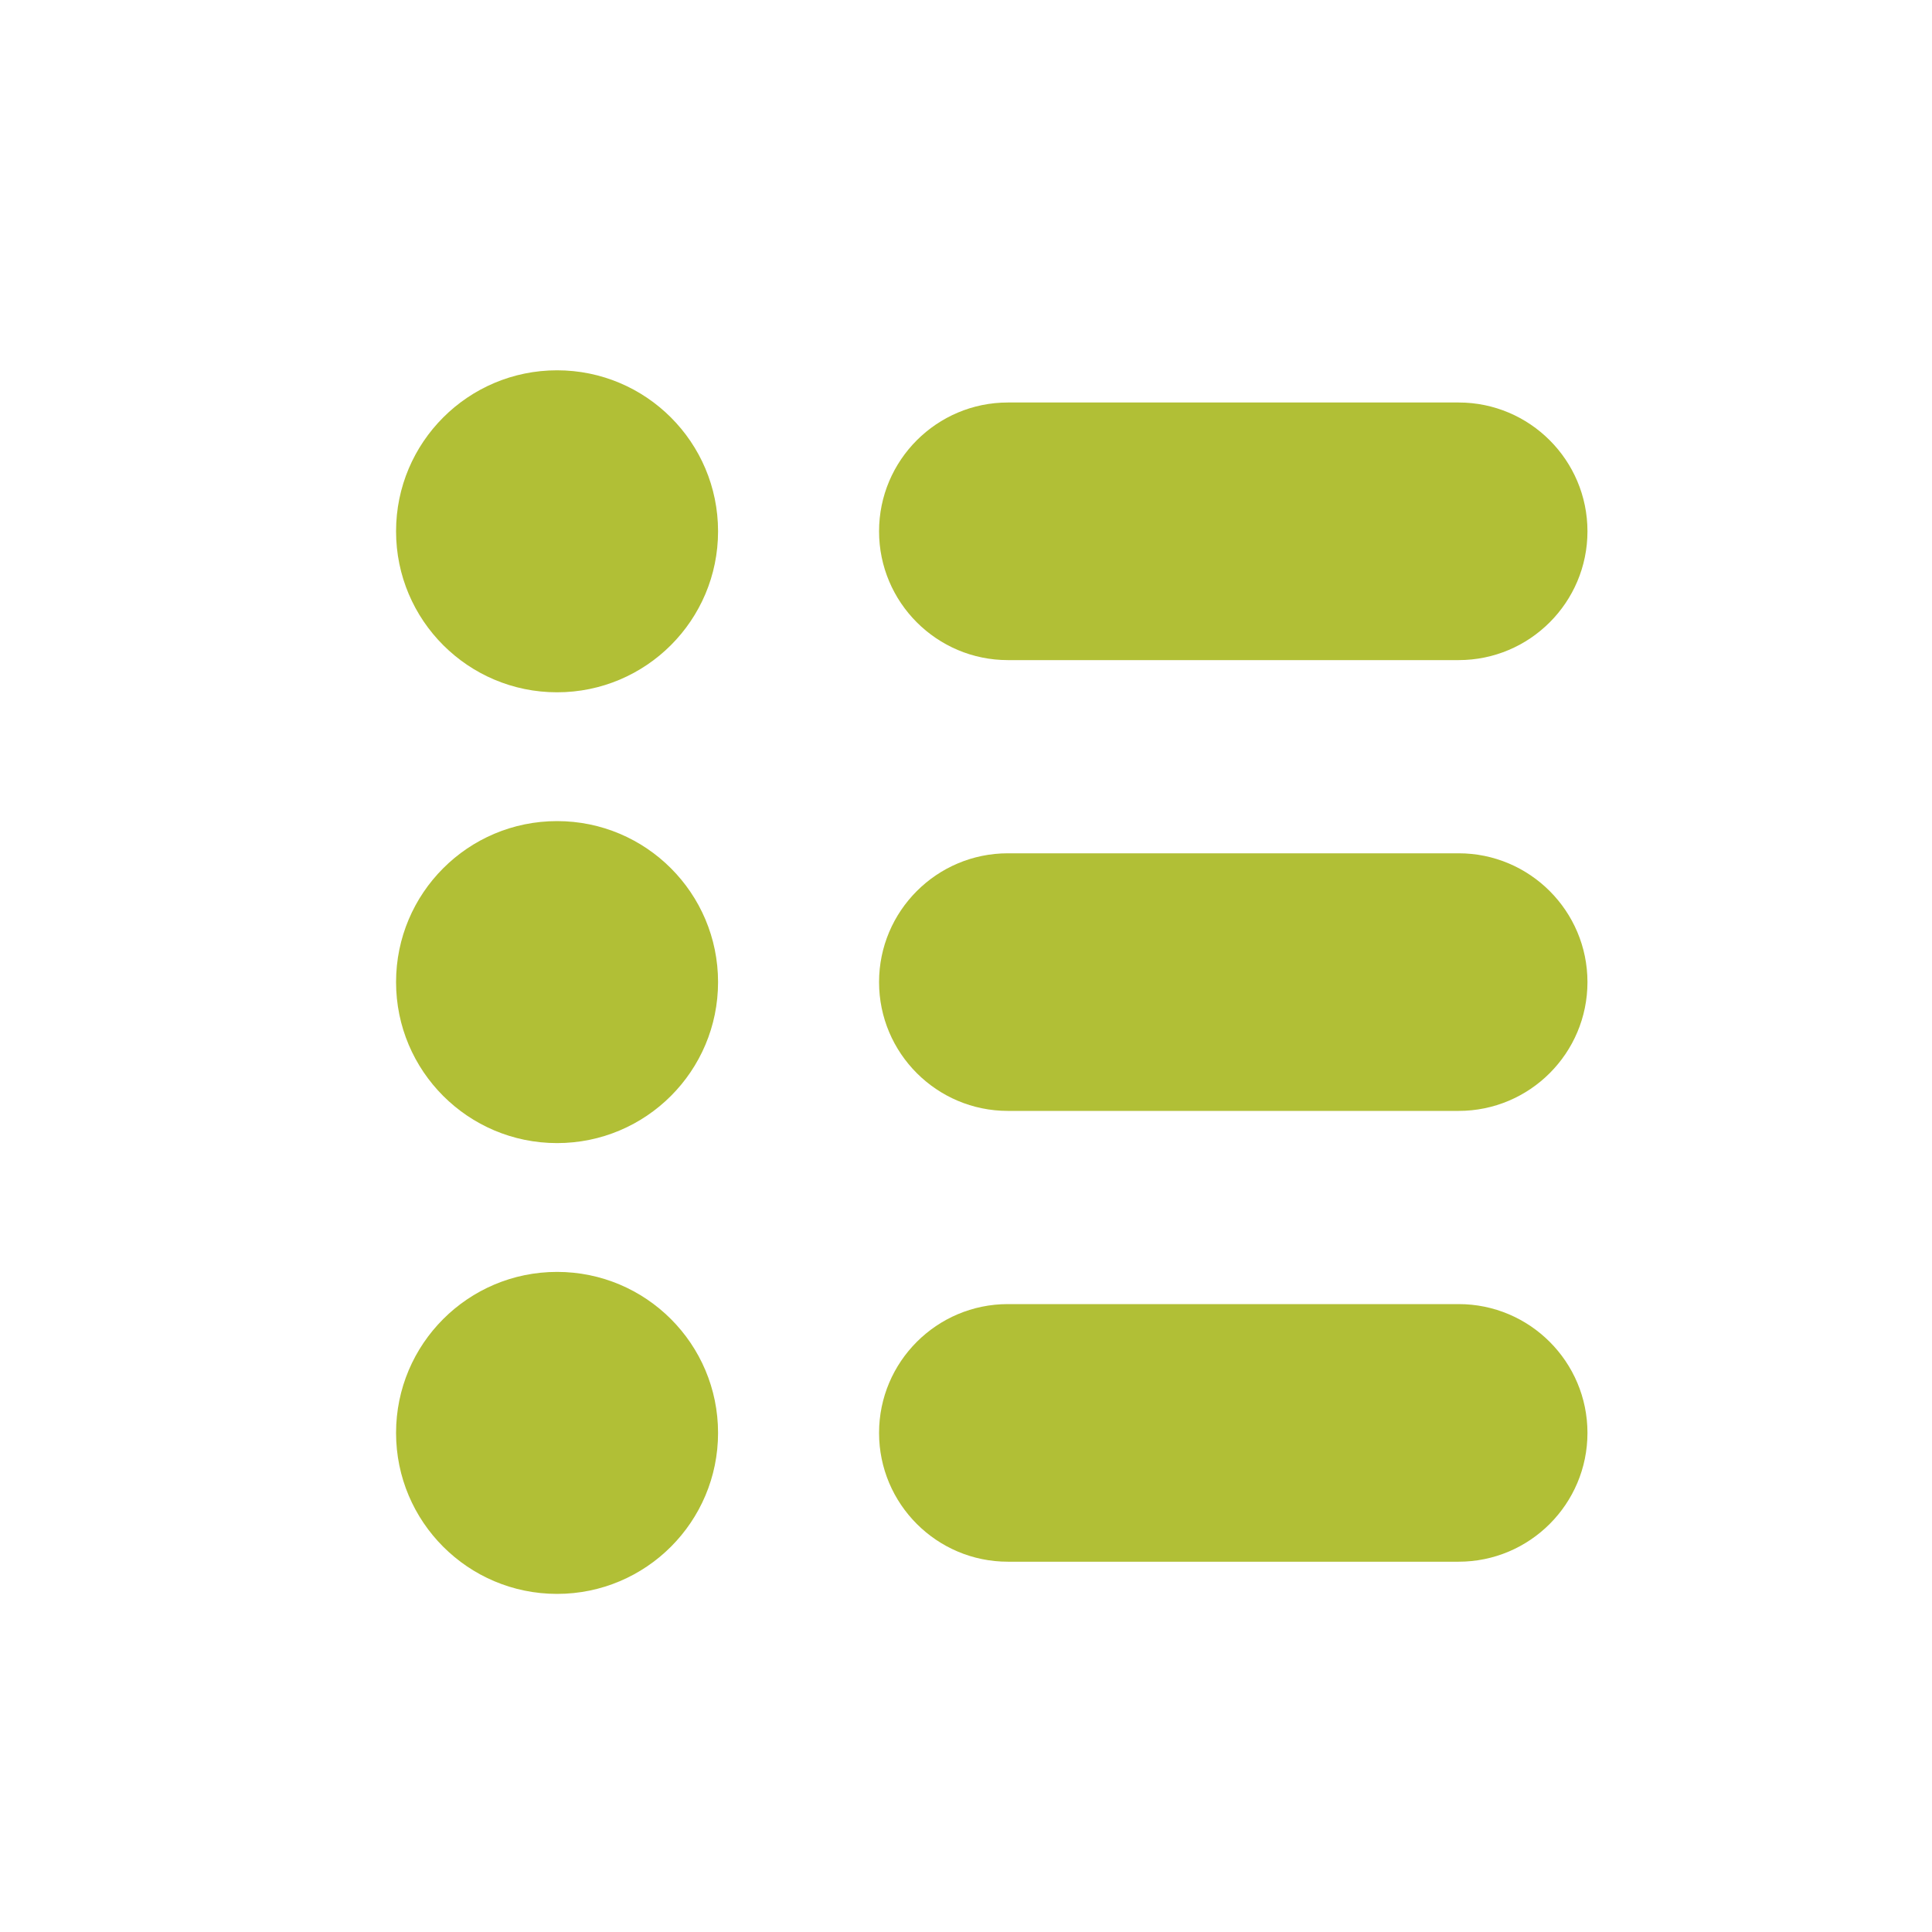 <?xml version="1.0" encoding="utf-8"?>
<!-- Generator: Adobe Illustrator 16.0.0, SVG Export Plug-In . SVG Version: 6.00 Build 0)  -->
<!DOCTYPE svg PUBLIC "-//W3C//DTD SVG 1.1//EN" "http://www.w3.org/Graphics/SVG/1.1/DTD/svg11.dtd">
<svg version="1.1" id="Layer_1" xmlns="http://www.w3.org/2000/svg" xmlns:xlink="http://www.w3.org/1999/xlink" x="0px" y="0px"
	 width="600px" height="600px" viewBox="0 0 600 600" enable-background="new 0 0 600 600" xml:space="preserve">
<g>
	<path fill="#B1BF36" d="M453,405H313c-22.07,0-40,17.93-40,40s17.93,40,40,40h140c22.07,0,40-17.93,40-40S475.07,405,453,405z"/>
	<path fill="#B1BF36" d="M453,265H313c-22.07,0-40,17.939-40,40c0,22.07,17.93,40,40,40h140c22.07,0,40-17.93,40-40
		C493,282.939,475.07,265,453,265z"/>
	<path fill="#B1BF36" d="M453,125H313c-22.07,0-40,17.939-40,40s17.93,40,40,40h140c22.07,0,40-17.939,40-40S475.07,125,453,125z"/>
	<path fill="#B1BF36" d="M173,395c27.617,0,50,22.383,50,50s-22.383,50-50,50s-50-22.383-50-50S145.383,395,173,395z"/>
	<path fill="#B1BF36" d="M173,255c27.617,0,50,22.383,50,50s-22.383,50-50,50s-50-22.383-50-50S145.383,255,173,255z"/>
	<path fill="#B1BF36" d="M173,115c27.617,0,50,22.383,50,50s-22.383,50-50,50s-50-22.383-50-50S145.383,115,173,115z"/>
</g>
</svg>
